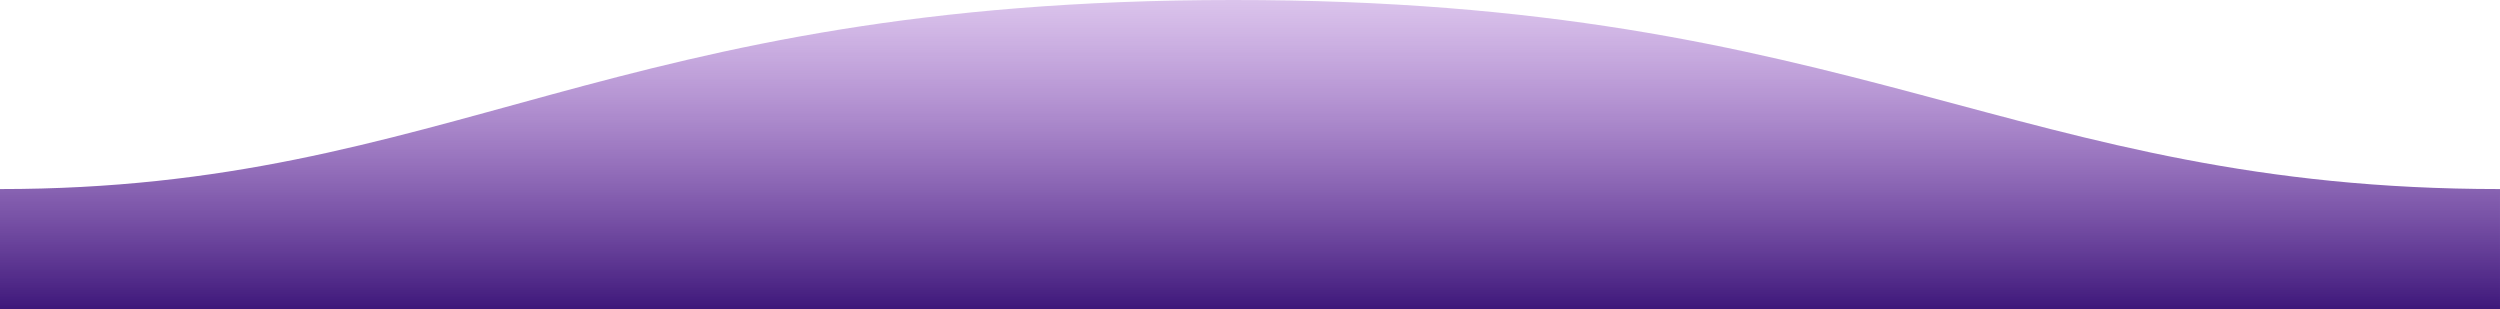 <svg xmlns="http://www.w3.org/2000/svg" width="1600" height="198"> <defs> <linearGradient id="a" x1="50%" x2="50%" y1="-10.959%" y2="100%"> <stop stop-color="#994ECC" stop-opacity=".25" offset="0%"/> <stop stop-color="#3E187A" offset="100%"/> </linearGradient> </defs> <path fill="url(#a)" fill-rule="evenodd" d="M.005 121C311 121 409.898-.25 811 0c400 0 500 121 789 121v77H0s.005-48 .005-77z" transform="matrix(-1 0 0 1 1600 0)"/> </svg>